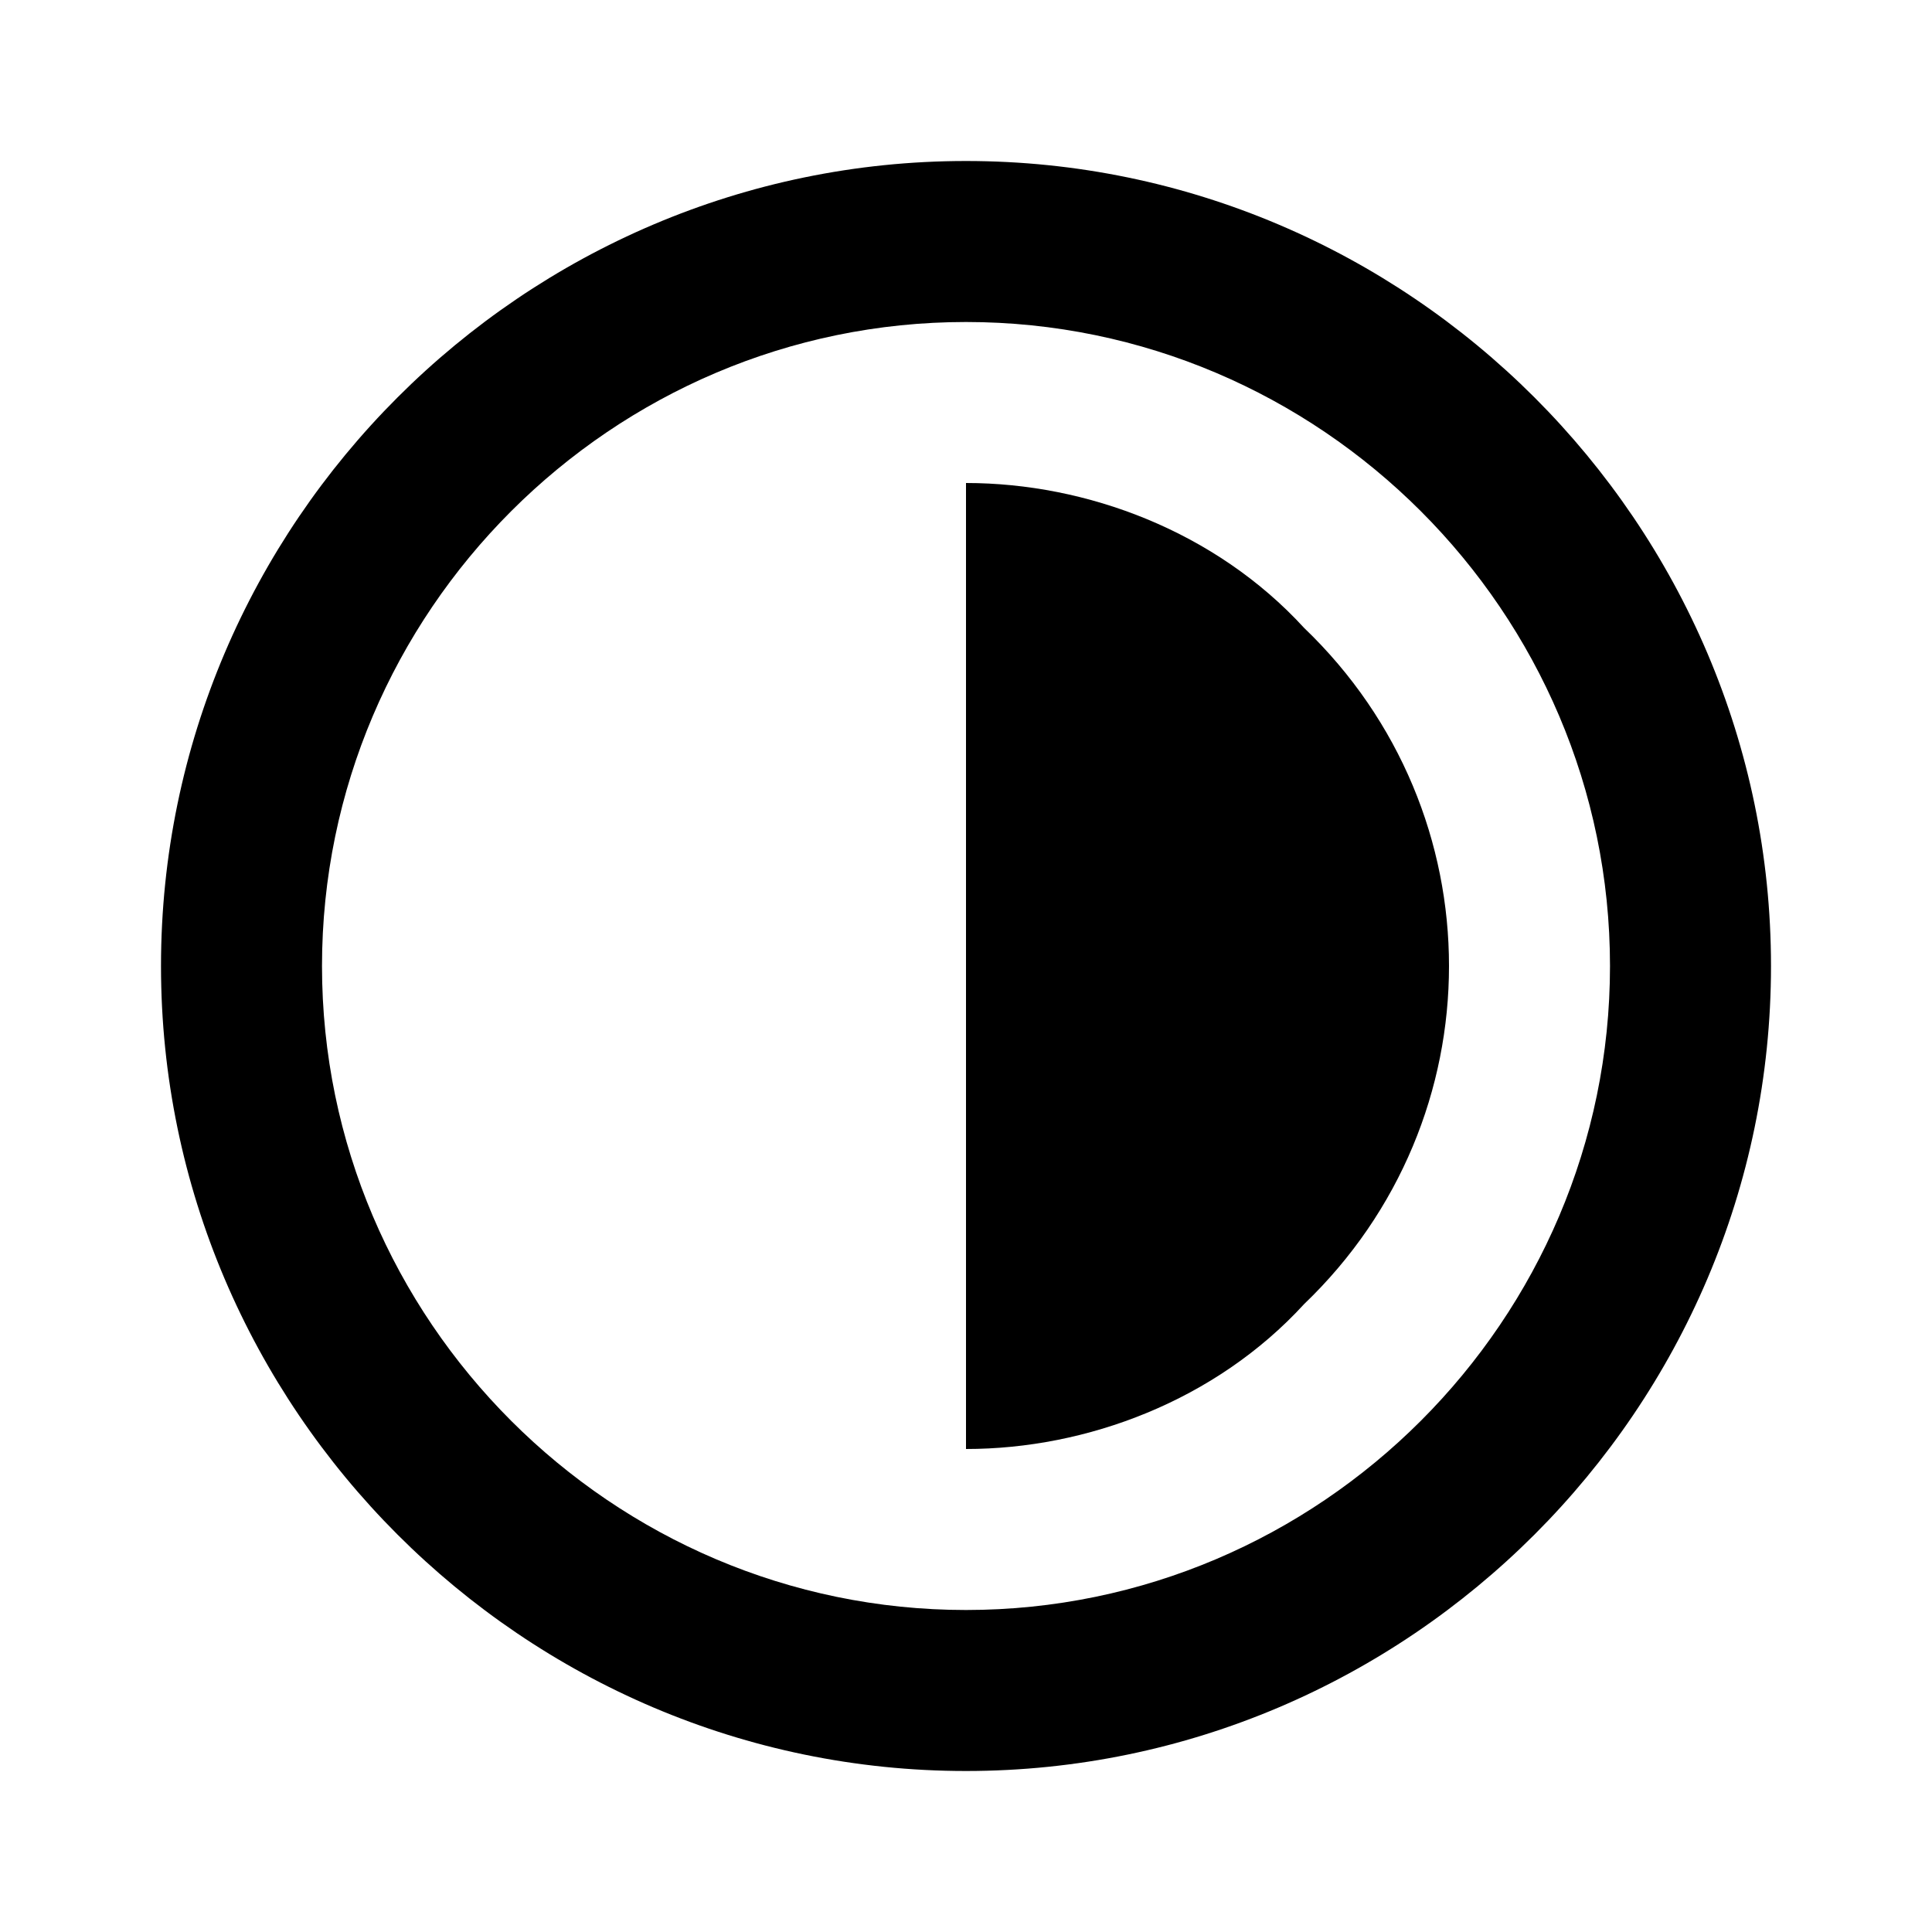 <?xml version="1.0" encoding="utf-8"?>
<!-- Generator: Adobe Illustrator 19.2.0, SVG Export Plug-In . SVG Version: 6.00 Build 0)  -->
<svg version="1.1" id="Layer_1" xmlns="http://www.w3.org/2000/svg" xmlns:xlink="http://www.w3.org/1999/xlink" x="0px" y="0px"
	 viewBox="0 0 24 24" style="enable-background:new 0 0 24 24;" xml:space="preserve">
<style type="text/css">
	.st0{fill:none;}
</style>
<path d="M16.2,7.8C15.1,6.6,13.5,6,12,6v6v6c1.5,0,3.1-0.6,4.2-1.8C18.6,13.9,18.6,10.1,16.2,7.8z"/>
<path d="M12,2C6.5,2,2,6.5,2,12c0,5.5,4.5,10,10,10s10-4.5,10-10C22,6.5,17.5,2,12,2z M12,20c-4.4,0-8-3.6-8-8c0-4.4,3.6-8,8-8
	s8,3.6,8,8C20,16.4,16.4,20,12,20z"/>
<line class="st0" x1="7.8" y1="16.2" x2="16.2" y2="7.8"/>
</svg>
